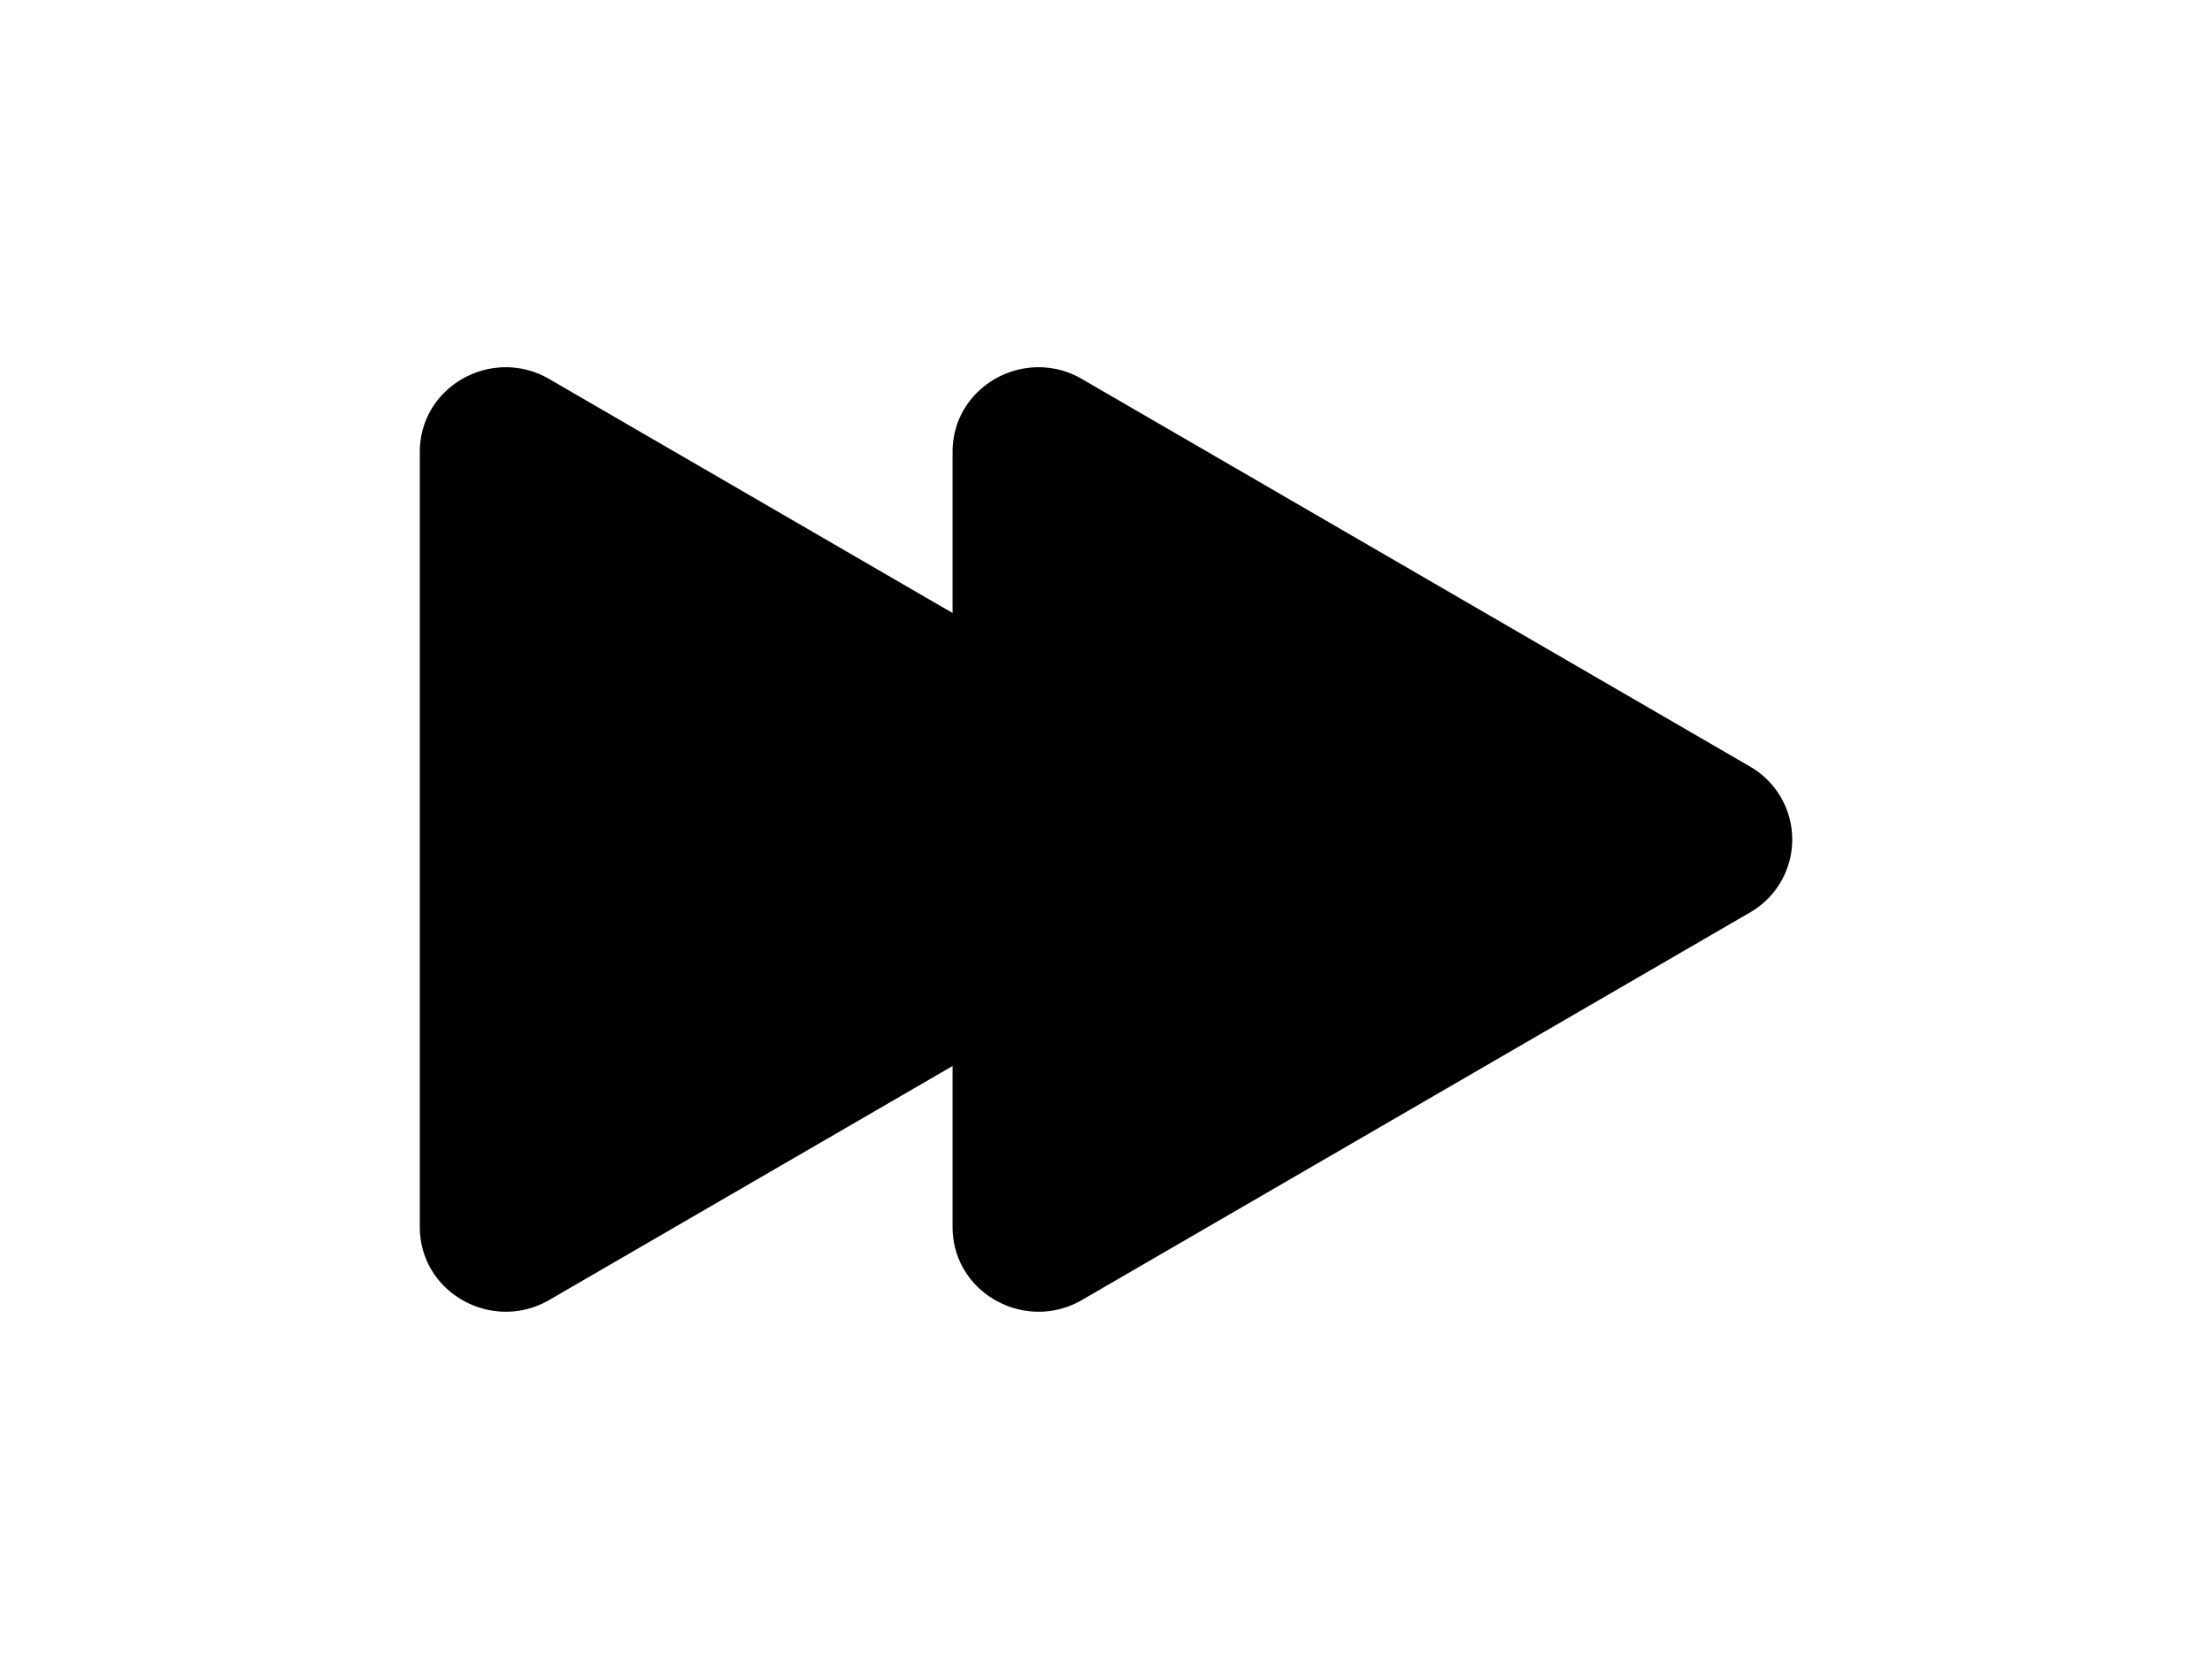 <?xml version="1.0" encoding="UTF-8"?>
<svg class="bi bi-play-fill" width="21.076" height="16" fill="currentColor" version="1.1" viewBox="0 0 21.076 16" xmlns="http://www.w3.org/2000/svg">
 <path d="m11.596 8.697-6.363 3.692c-0.54 0.313-1.233-0.066-1.233-0.697v-7.384c0-0.63 0.692-1.01 1.233-0.696l6.363 3.692a0.802 0.802 0 0 1 0 1.393z"/>
 <path d="m16.672 8.697-6.363 3.692c-0.54 0.313-1.233-0.066-1.233-0.697v-7.384c0-0.63 0.692-1.01 1.233-0.696l6.363 3.692a0.802 0.802 0 0 1 0 1.393z"/>
</svg>
